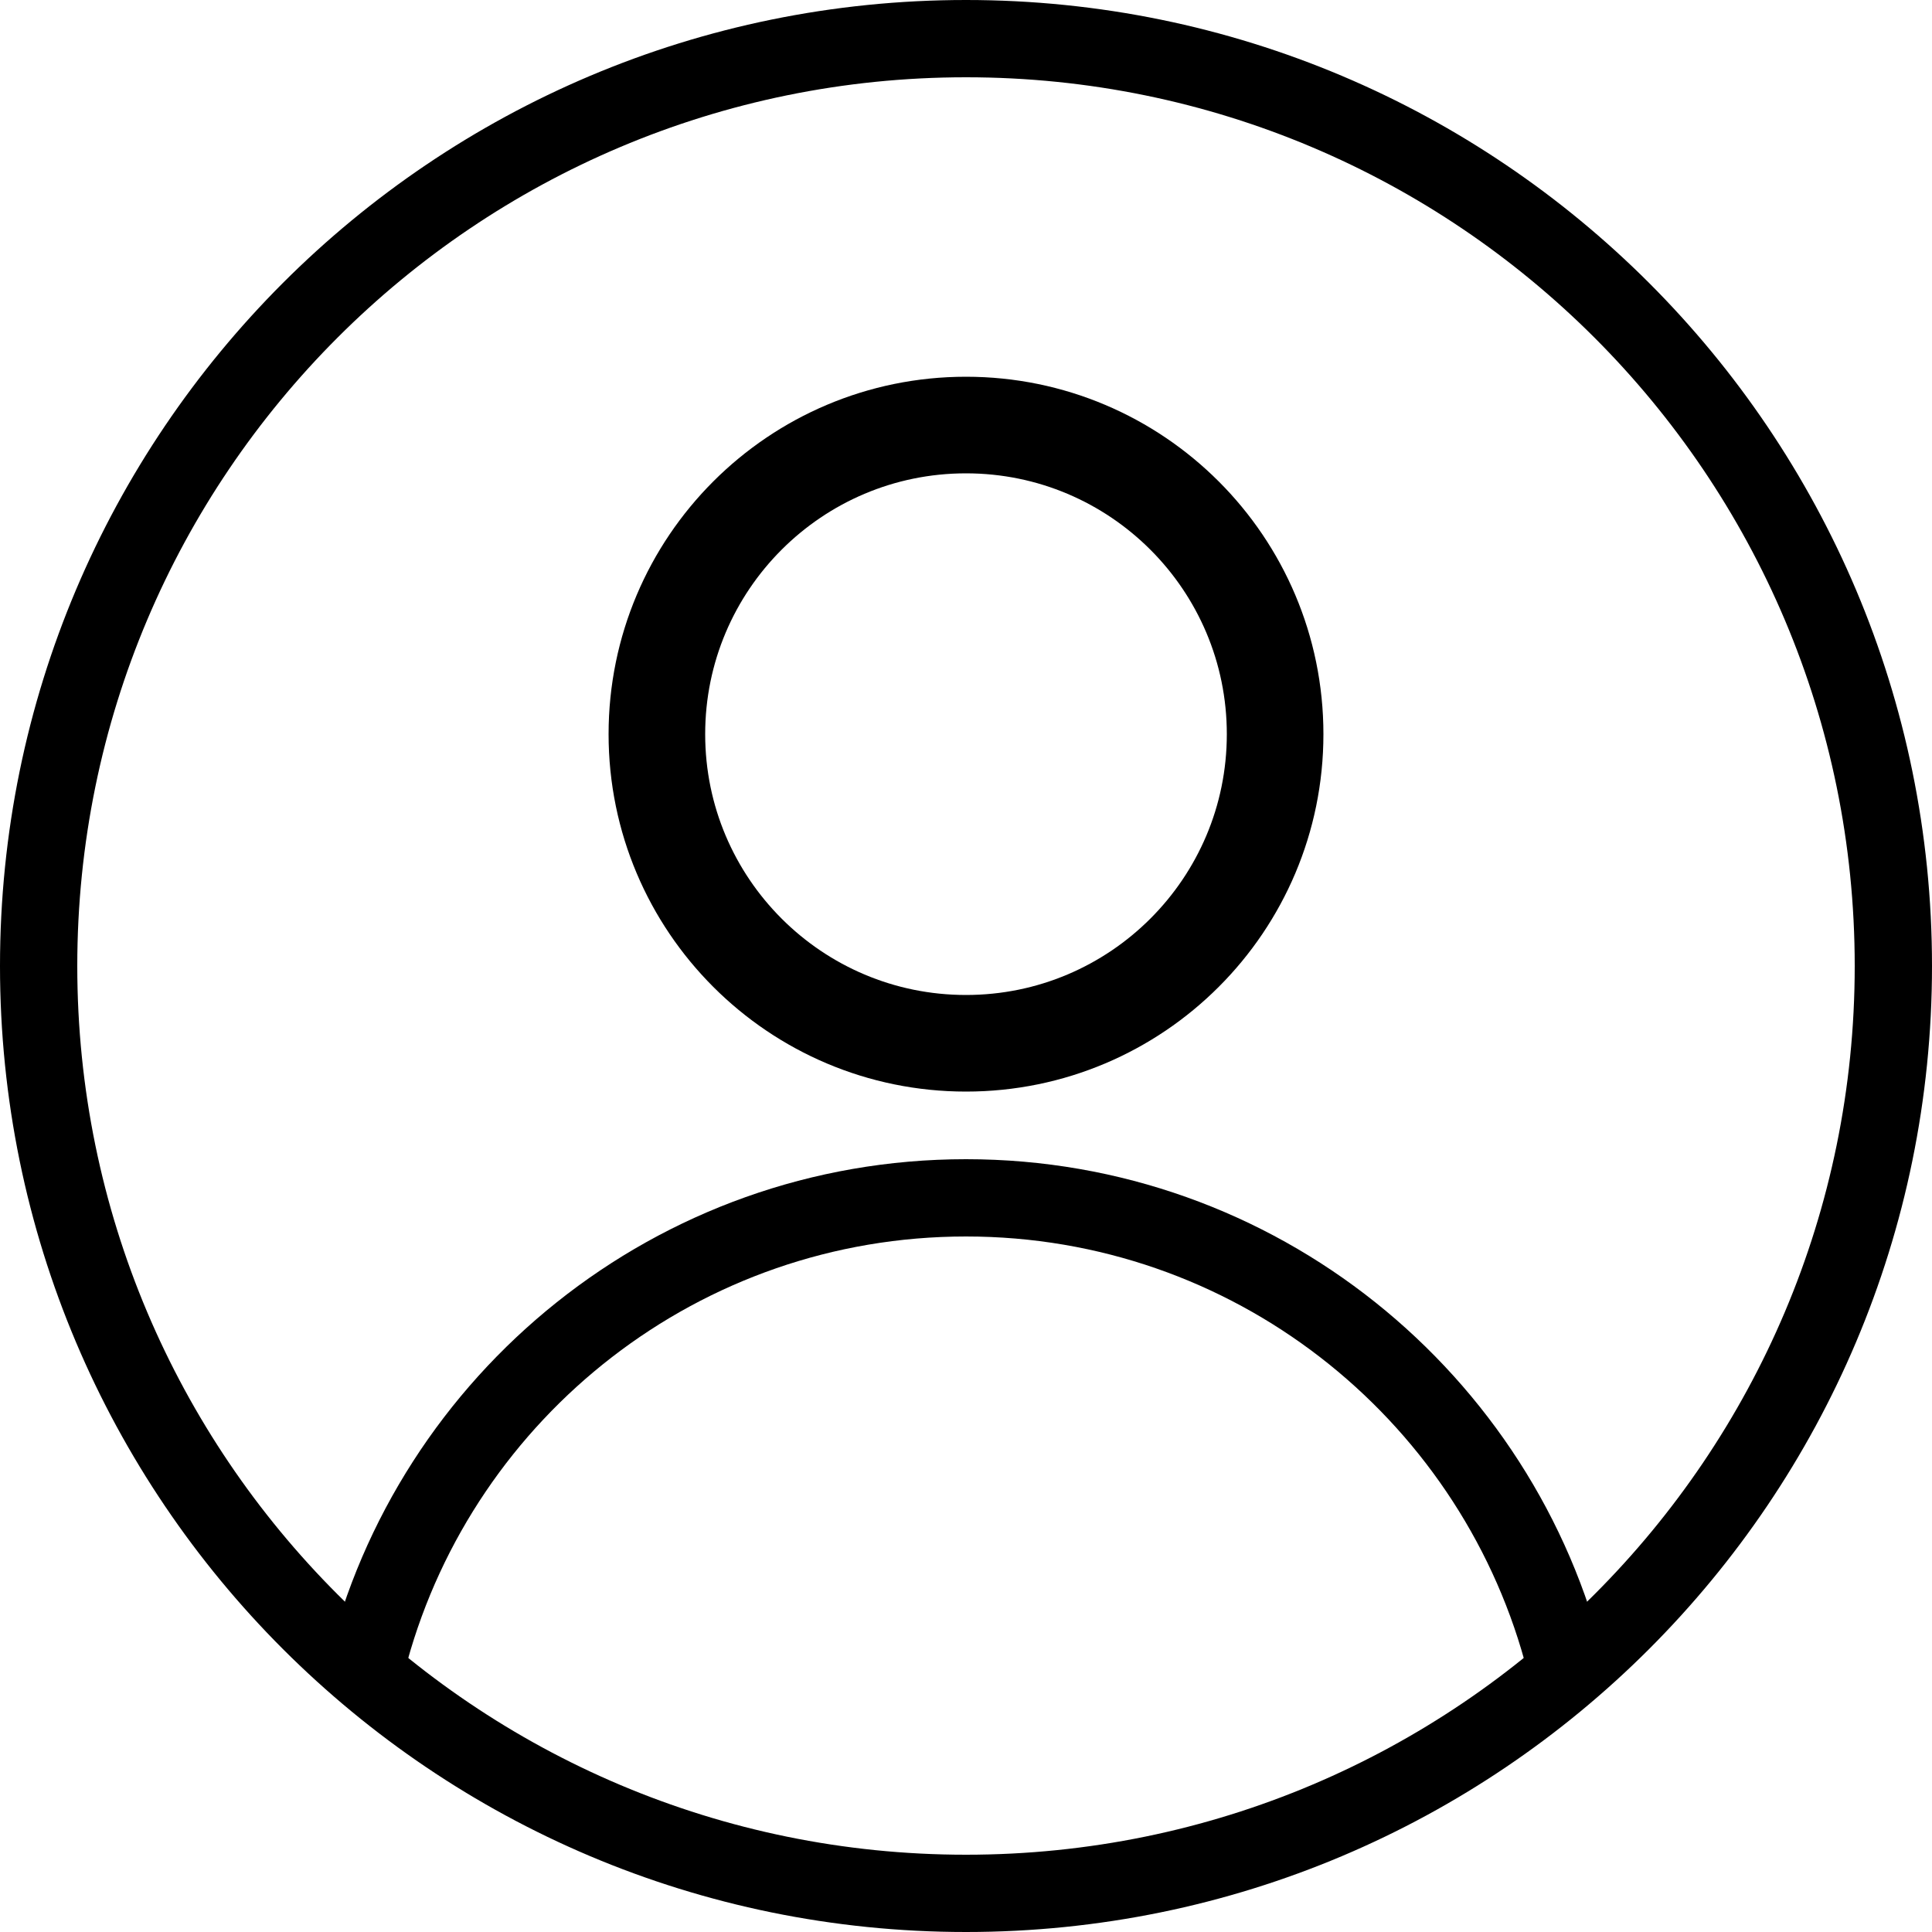 <?xml version="1.0" encoding="UTF-8"?>
<svg width="20px" height="20px" viewBox="0 0 20 20" version="1.1" xmlns="http://www.w3.org/2000/svg" xmlns:xlink="http://www.w3.org/1999/xlink">
    <!-- Generator: Sketch 57.1 (83088) - https://sketch.com -->
    <title>admin-user-icon</title>
    <desc>Created with Sketch.</desc>
    <g id="Page-1" stroke="none" stroke-width="1" fill="none" fill-rule="evenodd">
        <g id="Desktop-HD-Copy-40" transform="translate(-440, -1497)">
            <g id="Group-53" transform="translate(409, 1370)">
                <g id="Group" transform="translate(31, 127)">
                    <g id="admin-user-icon">
                        <path d="M10,0 C15.523,0 20,4.477 20,10 C20,15.523 15.523,20 10,20 C4.477,20 0,15.523 0,10 C0,4.477 4.477,0 10,0 Z M10,0.8 C4.919,0.8 0.8,4.919 0.8,10 C0.8,15.081 4.919,19.2 10,19.2 C15.081,19.2 19.2,15.081 19.2,10 C19.2,4.919 15.081,0.8 10,0.8 Z" id="Combined-Shape" fill="#000000" fill-rule="nonzero"></path>
                        <path d="M16.611,17.2 C15.891,14.217 13.204,12 10,12 C6.796,12 4.109,14.217 3.389,17.2 L4.216,17.2 C4.916,14.663 7.24,12.8 10,12.8 C12.76,12.8 15.084,14.663 15.784,17.2 L16.611,17.2 Z" id="Path" fill="#000000"></path>
                        <path d="M10,10.8 C11.767,10.8 13.2,9.367 13.2,7.6 C13.2,5.833 11.767,4.4 10,4.4 C8.233,4.4 6.8,5.833 6.8,7.6 C6.8,9.367 8.233,10.8 10,10.8 Z" id="Shape" stroke="#000000" fill-rule="nonzero"></path>
                    </g>
                </g>
            </g>
        </g>
    </g>
</svg>